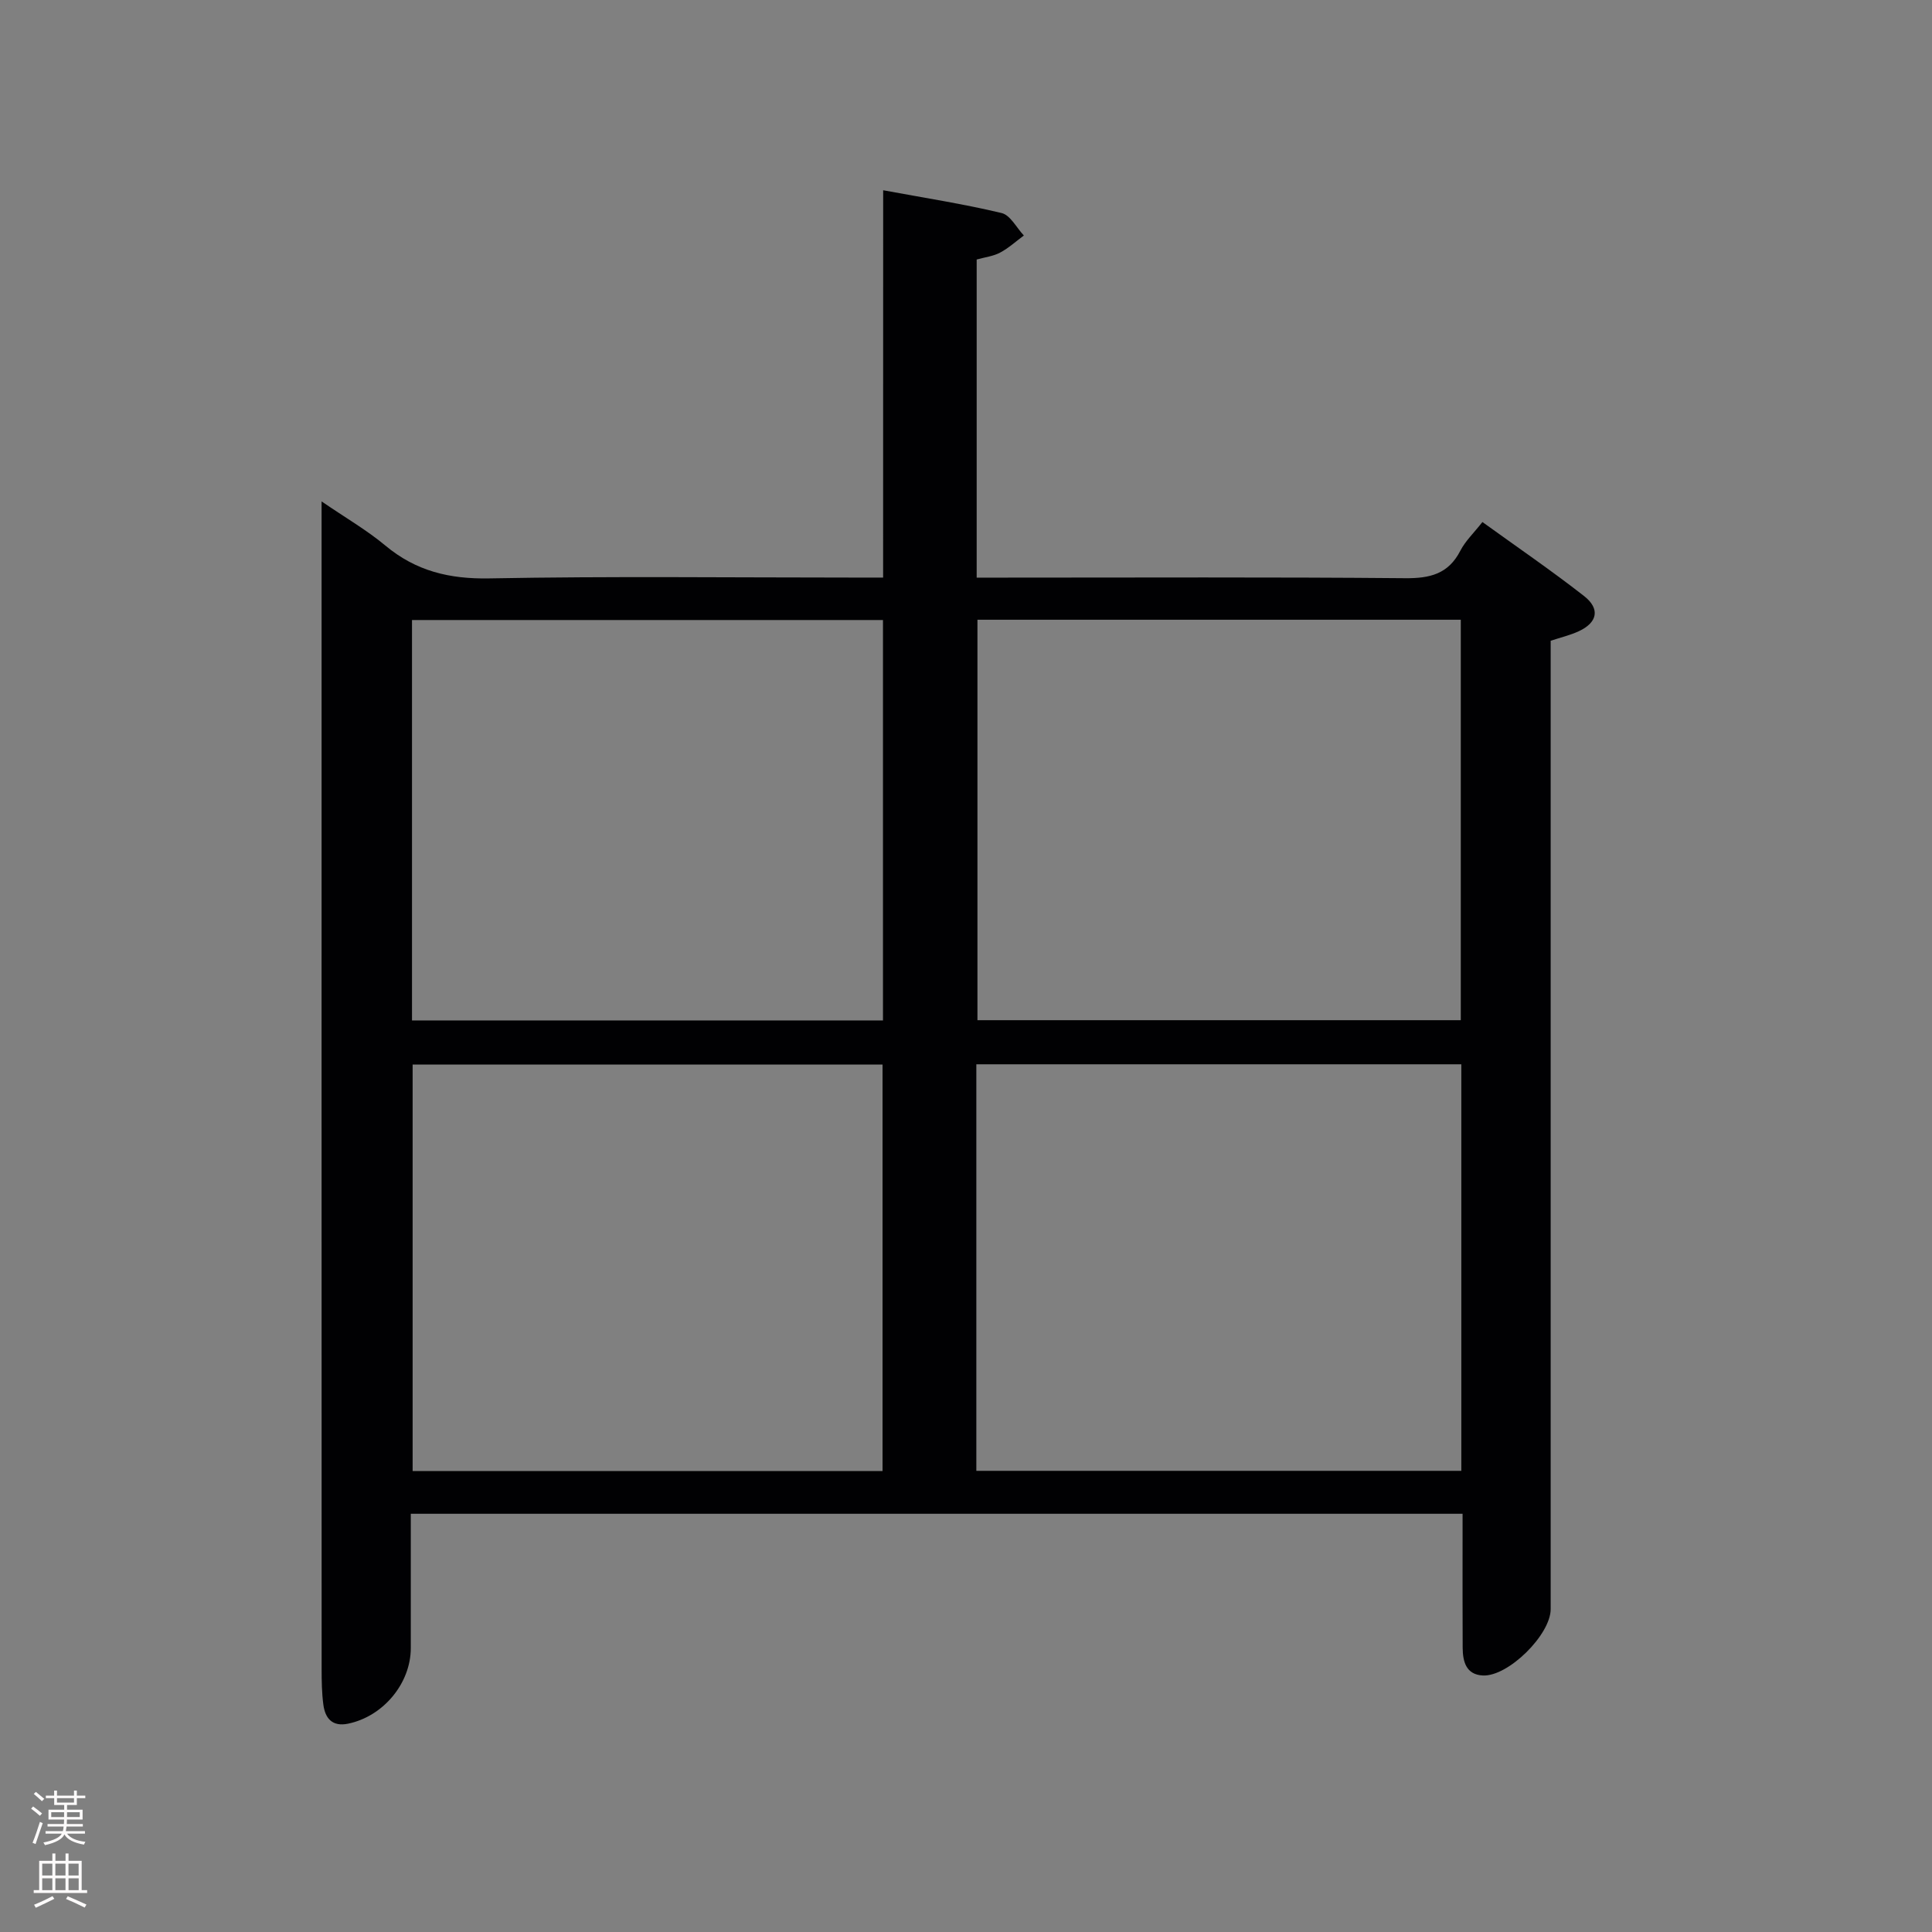<svg enable-background="new 0 0 400 400" viewBox="0 0 400 400" xmlns="http://www.w3.org/2000/svg"><rect x="0" y="0" width="400" height="400" fill="#808080" stroke="none"/><path d="m182.85 39.39c8.67 1.6 16.68 2.84 24.53 4.72 1.8.43 3.08 3.04 4.6 4.65-1.63 1.2-3.15 2.6-4.92 3.54-1.4.75-3.1.94-4.85 1.43v65.86h5.7c27.66 0 55.32-.13 82.97.12 5.16.05 8.98-.85 11.47-5.69 1.04-2.02 2.78-3.66 4.57-5.94 7.14 5.16 14.26 10.02 21.04 15.32 3.4 2.66 2.77 5.51-1.11 7.3-1.76.81-3.69 1.27-5.8 1.96v6.06 194.44c0 5.27-8.79 14.01-14.06 13.73-3.45-.18-4.14-2.87-4.16-5.74-.04-7.33-.02-14.66-.02-21.99 0-1.8 0-3.6 0-5.75-72.64 0-144.85 0-217.76 0v27.8c0 7.31-5.7 14.16-12.99 15.66-3.25.67-4.73-1.09-5.11-3.92-.33-2.47-.36-4.98-.36-7.48-.02-78.64-.01-157.28-.01-235.92 0-1.48 0-2.96 0-5.74 4.99 3.42 9.38 5.95 13.2 9.14 6.34 5.29 13.28 6.96 21.55 6.8 24.98-.47 49.98-.17 74.97-.17h6.54c.01-26.74.01-53.11.01-80.19zm19.29 265.13h100.41c0-28.19 0-56.08 0-84.17-33.58 0-66.92 0-100.41 0zm100.3-93.3c0-27.9 0-55.44 0-82.91-33.62 0-66.85 0-100.07 0v82.91zm-119.72 9.18c-32.72 0-65.07 0-97.29 0v84.17h97.29c0-28.13 0-56.02 0-84.17zm.09-92.03c-32.77 0-65.11 0-97.51 0v82.9h97.51c0-27.72 0-55.14 0-82.9z" fill="#010103"/><g fill="#fcfafa"><path d="m6.44 374.46.42-.45c.65.47 1.27.95 1.85 1.44l-.45.49c-.65-.56-1.25-1.06-1.82-1.48m.93 7.33-.63-.26c.55-1.36 1.05-2.8 1.52-4.33.19.1.38.19.59.27-.46 1.29-.95 2.73-1.48 4.32m-.38-10.38.44-.42c.43.34 1.01.82 1.74 1.44l-.49.49c-.53-.51-1.09-1.01-1.69-1.51m2.5.35h1.72v-1.04h.59v1.04h3.52v-1.04h.59v1.04h1.75v.53h-1.75v1.42h-2.03v.97h3.22v2.03h-3.24c0 .35-.01.66-.03.93h3.32v.53h-3.37c-.03.27-.08.58-.15.94h3.96v.53h-3.71c.67.92 1.93 1.48 3.79 1.68-.13.24-.23.44-.29.59-2.13-.38-3.48-1.08-4.04-2.12-.43.97-1.77 1.72-4.03 2.23-.09-.19-.2-.37-.33-.55 2.1-.42 3.37-1.03 3.81-1.83h-3.36v-.53h3.58c.08-.29.13-.61.16-.94h-3.33v-.53h3.39c.02-.27.04-.58.04-.93h-3.23v-2.03h3.25v-.97h-2.07v-1.42h-1.73zm1.12 3.44v1h2.65c.01-.3.02-.44.01-.4v-.25-.35zm1.19-2h3.52v-.91h-3.52zm4.71 2h-2.63v.59c0 .16-.01.28-.01.4h2.64z"/><path d="m13.56 383.74h.63v1.52h2.72v6.07h1.13v.6h-11.06v-.6h1.13v-6.07h2.73v-1.52h.63v1.52h2.1v-1.52zm-2.69 8.83.38.56c-1.24.63-2.53 1.25-3.85 1.85-.1-.21-.21-.42-.34-.63 1.36-.55 2.63-1.15 3.81-1.78m-2.13-4.27h2.1v-2.45h-2.1zm0 3.04h2.1v-2.46h-2.1zm2.72-3.04h2.1v-2.45h-2.1zm0 3.04h2.1v-2.46h-2.1zm6.07 3.6c-1.41-.71-2.7-1.3-3.86-1.78l.35-.56c1.45.62 2.75 1.19 3.88 1.72zm-1.25-9.09h-2.1v2.45h2.1zm-2.09 5.49h2.1v-2.46h-2.1z"/></g></svg>